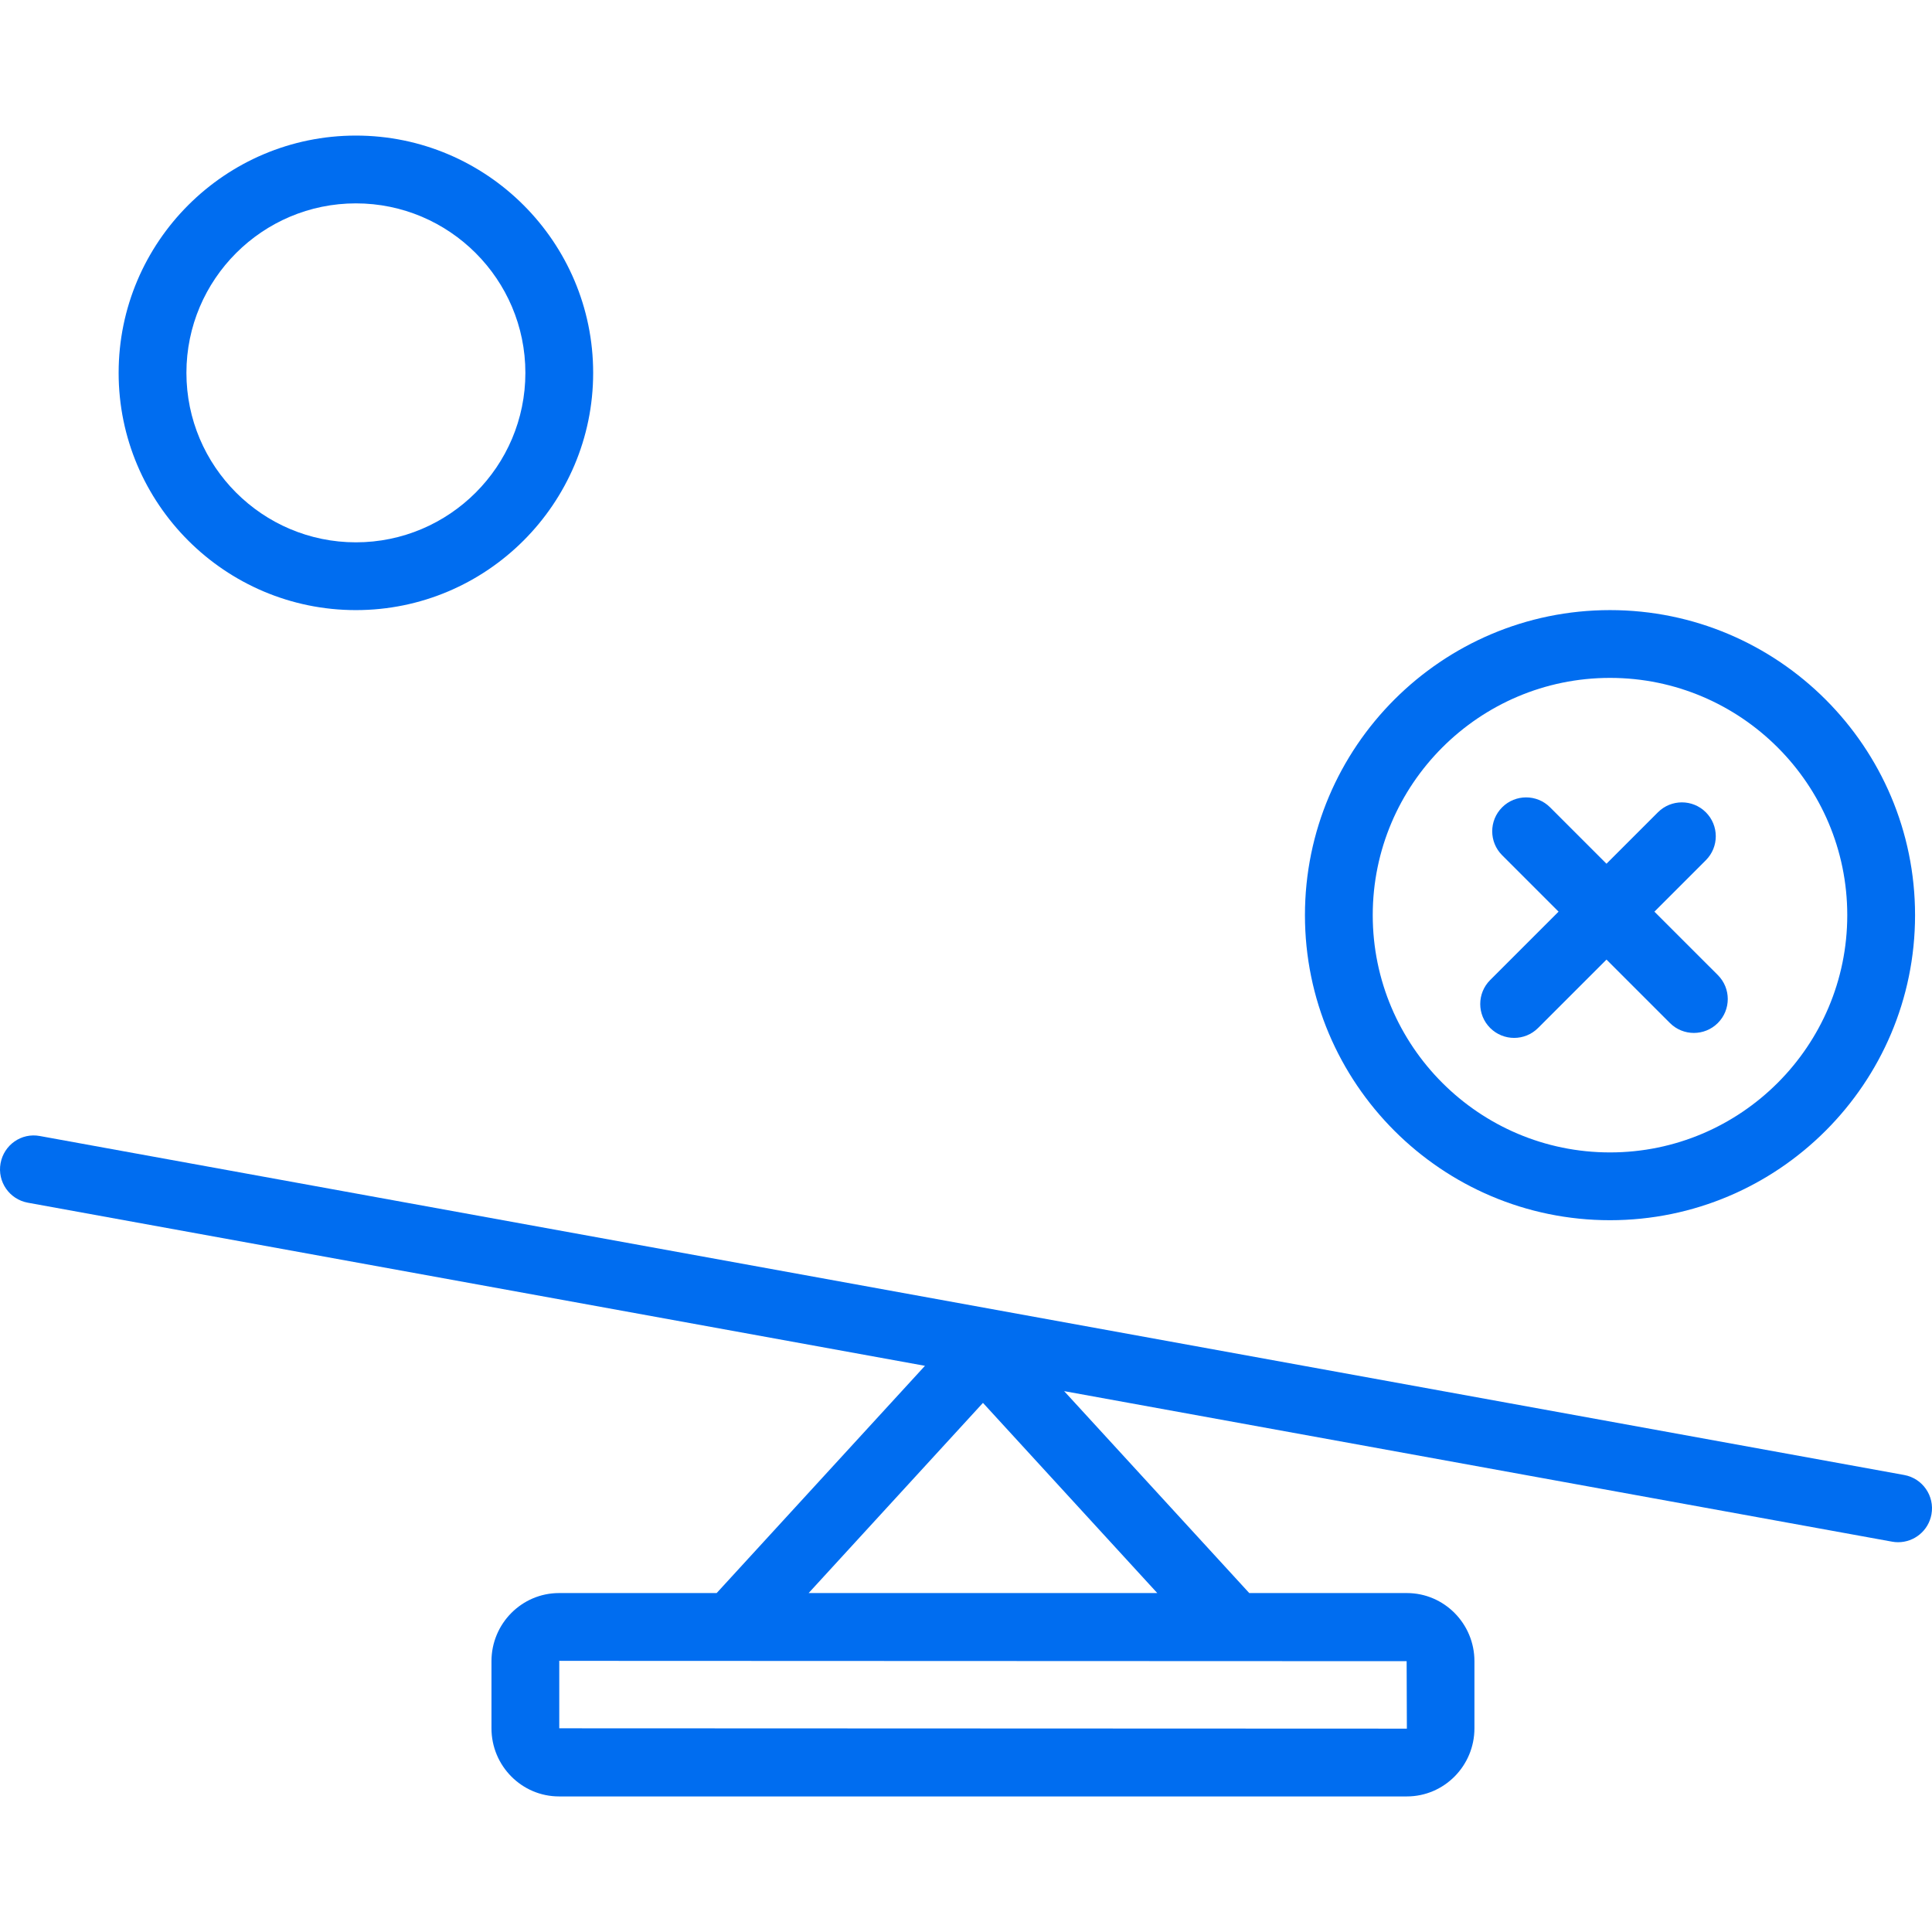 <?xml version="1.0" encoding="iso-8859-1"?>
<!-- Generator: Adobe Illustrator 19.0.0, SVG Export Plug-In . SVG Version: 6.00 Build 0)  -->
<svg xmlns="http://www.w3.org/2000/svg" xmlns:xlink="http://www.w3.org/1999/xlink" version="1.1" id="Layer_1" x="0px" y="0px" viewBox="0 0 234.686 234.686" style="enable-background:new 0 0 234.686 234.686;" xml:space="preserve" width="512px" height="512px">
<g>
	<g>
		<g>
			<path d="M231.305,179.171L4.854,137.998c-2.254-0.43-4.379,1.077-4.787,3.313c-0.406,2.236,1.077,4.379,3.315,4.785     l108.976,19.814l-25.304,27.604H67.908c-4.525,0-8.207,3.711-8.207,8.275v8.154c0,4.564,3.681,8.275,8.207,8.275h102.989     c4.525,0,8.207-3.711,8.207-8.275v-8.154c0-4.564-3.681-8.275-8.207-8.275H151.75l-22.485-24.529l100.568,18.285     c0.249,0.048,0.496,0.068,0.739,0.068c1.952,0,3.685-1.391,4.047-3.382C235.027,181.72,233.543,179.577,231.305,179.171z      M170.869,201.789l0.028,8.194l-102.961-0.04v-8.154l-0.028-0.04L170.869,201.789z M140.578,193.514H98.227l21.176-23.103     L140.578,193.514z" fill="#006DF0"/>
			<path d="M43.232,74.112c15.892,0,28.821-12.931,28.821-28.821c0-15.89-12.929-28.822-28.821-28.822     c-15.892,0-28.821,12.931-28.821,28.822S27.34,74.112,43.232,74.112z M43.232,24.704c11.351,0,20.587,9.236,20.587,20.587     c0,11.351-9.236,20.587-20.587,20.587s-20.587-9.236-20.587-20.587C22.645,33.94,31.881,24.704,43.232,24.704z" fill="#006DF0"/>
			<path d="M195.572,148.223c20.432,0,37.056-16.622,37.056-37.056s-16.624-37.056-37.056-37.056s-37.056,16.622-37.056,37.056     C158.516,131.601,175.14,148.223,195.572,148.223z M195.572,82.346c15.892,0,28.821,12.931,28.821,28.821     s-12.929,28.821-28.821,28.821c-15.892,0-28.821-12.931-28.821-28.821S179.68,82.346,195.572,82.346z" fill="#006DF0"/>
			<path d="M183.926,126.077c1.054,0,2.107-0.402,2.911-1.206l8.308-8.307l7.705,7.704c0.804,0.804,1.858,1.206,2.911,1.206     s2.107-0.402,2.911-1.206c1.608-1.608,1.608-4.214,0-5.822l-7.705-7.704l6.249-6.248c1.608-1.608,1.608-4.214,0-5.822     c-1.608-1.608-4.214-1.608-5.822,0l-6.249,6.248l-6.852-6.852c-1.608-1.608-4.214-1.608-5.822,0     c-1.609,1.608-1.608,4.214,0,5.822l6.852,6.852l-8.308,8.307c-1.608,1.608-1.608,4.214,0,5.822     C181.819,125.674,182.873,126.077,183.926,126.077z" fill="#006DF0"/>
		</g>
	</g>
</g>
<g>
</g>
<g>
</g>
<g>
</g>
<g>
</g>
<g>
</g>
<g>
</g>
<g>
</g>
<g>
</g>
<g>
</g>
<g>
</g>
<g>
</g>
<g>
</g>
<g>
</g>
<g>
</g>
<g>
</g>
</svg>
